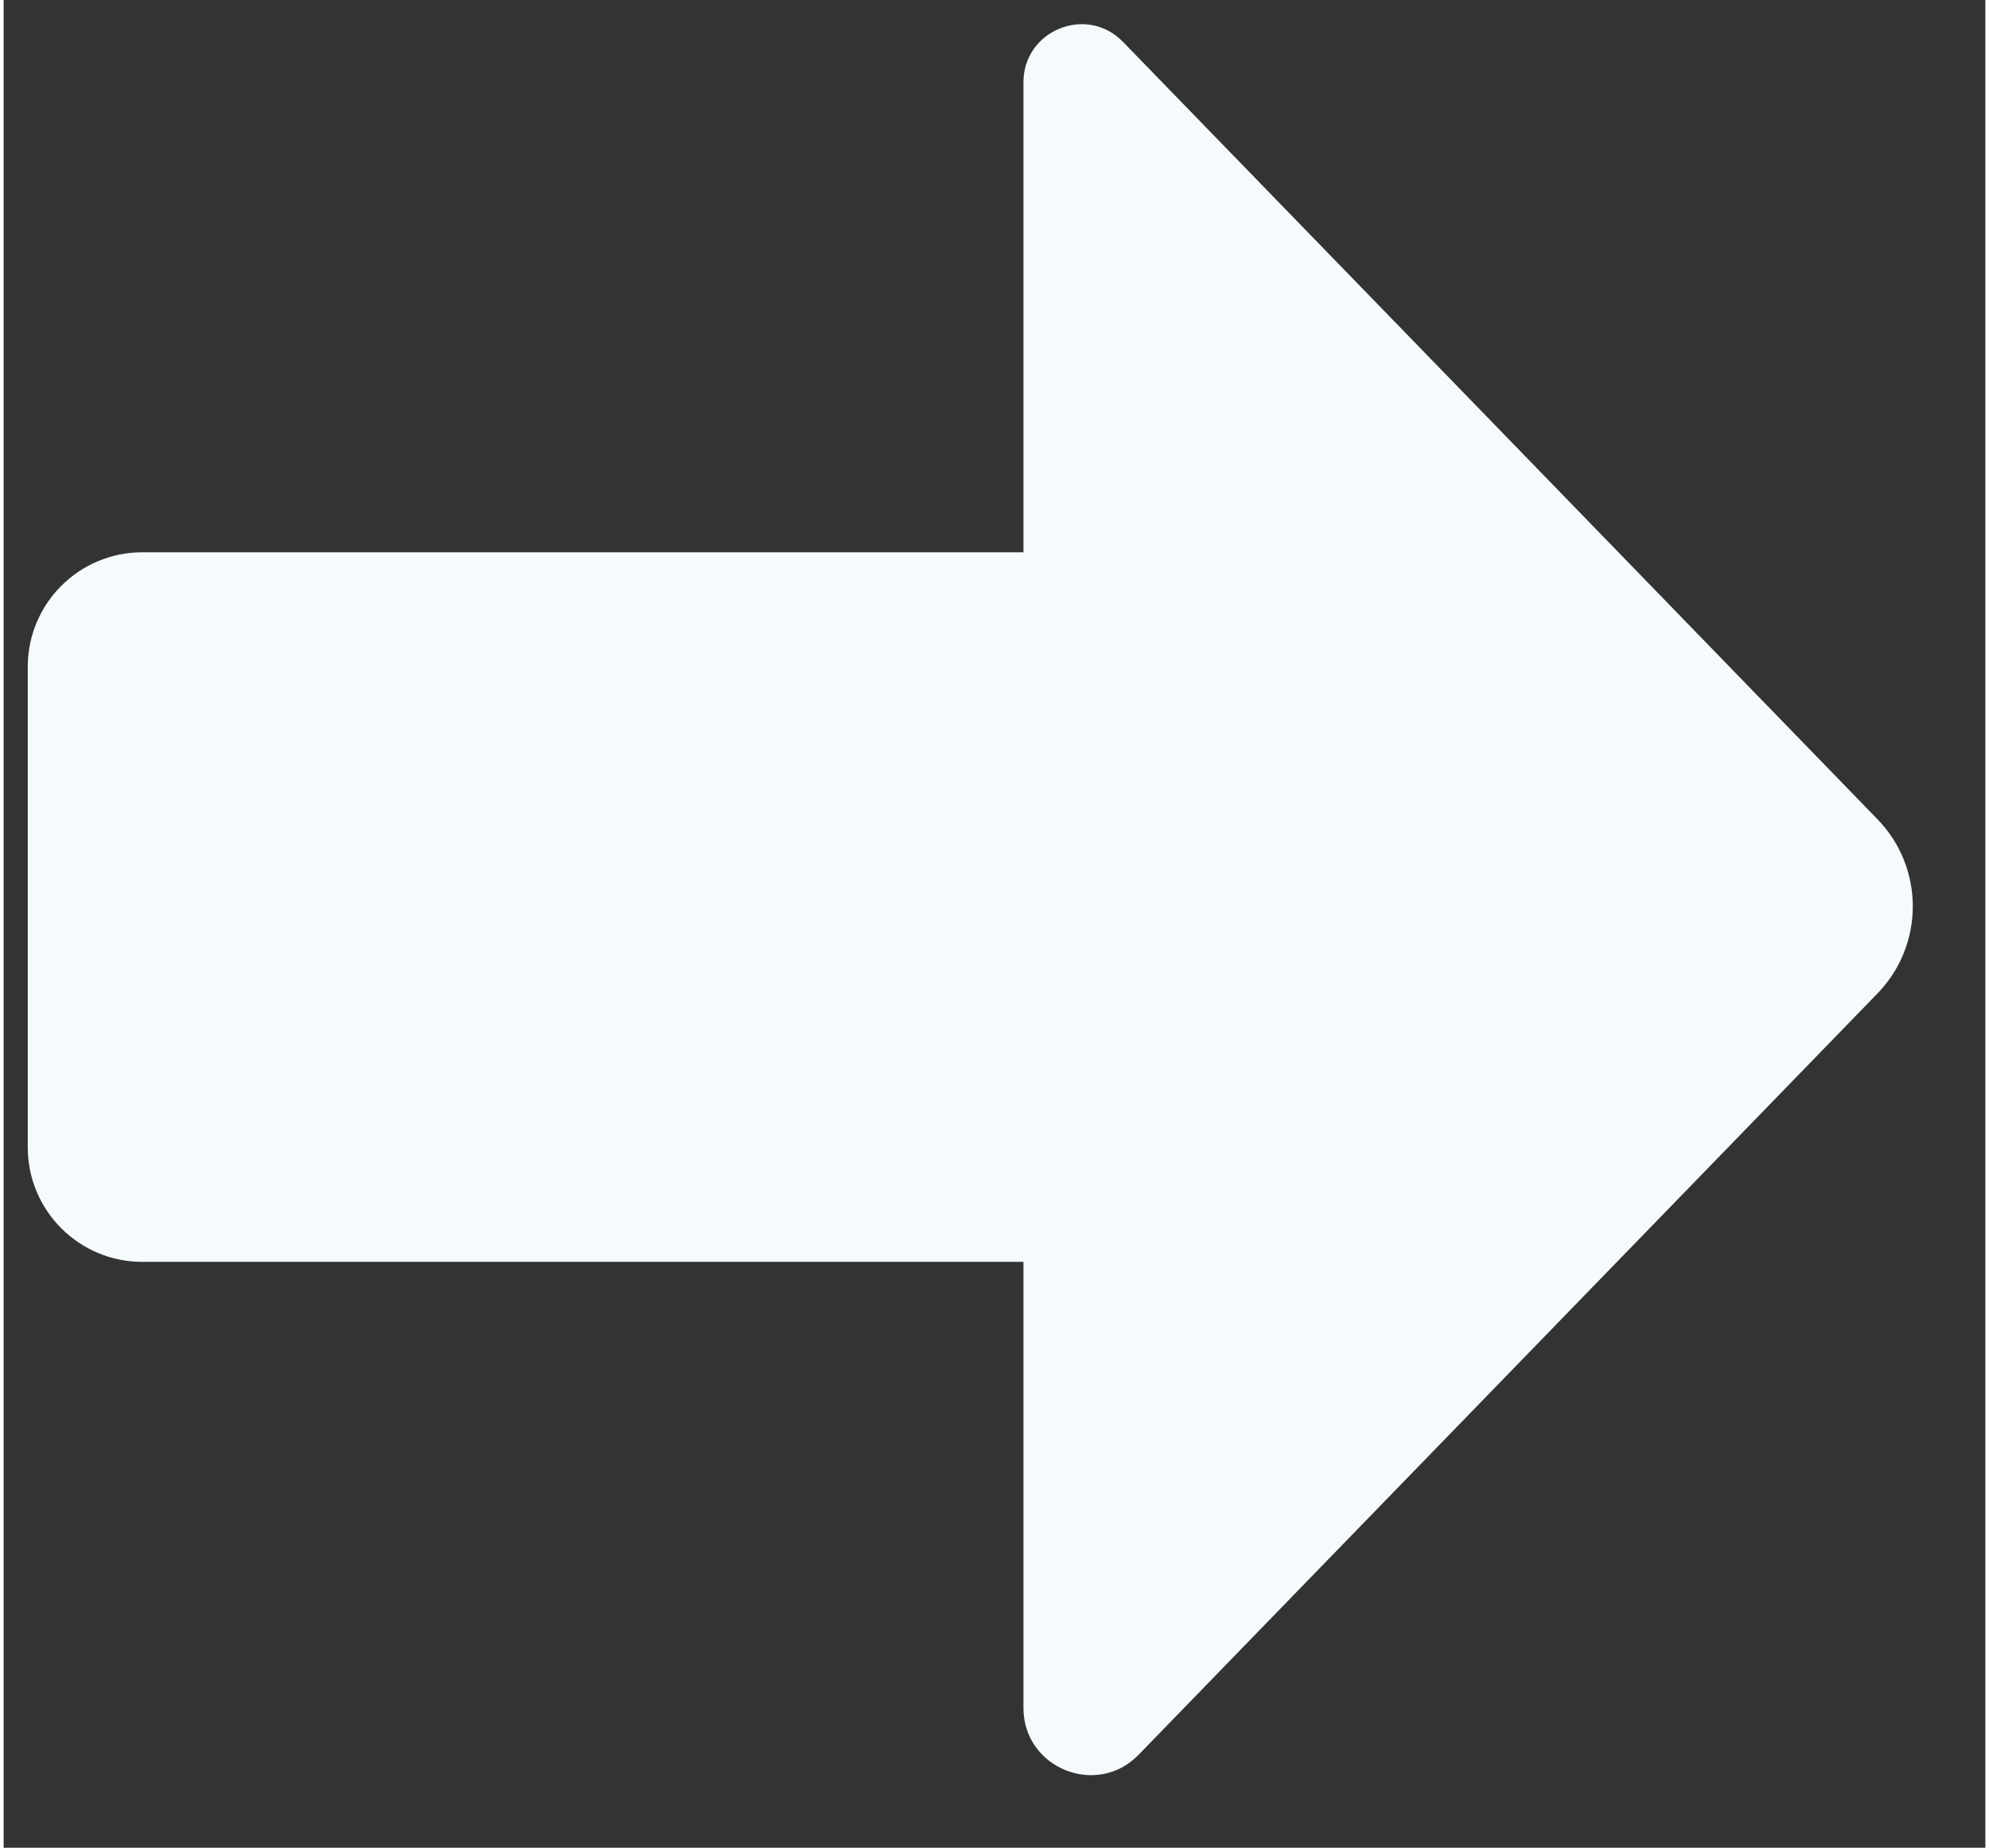 <?xml version="1.0" encoding="UTF-8" standalone="no"?>
<!DOCTYPE svg PUBLIC "-//W3C//DTD SVG 1.1//EN" "http://www.w3.org/Graphics/SVG/1.1/DTD/svg11.dtd">
<svg version="1.1" xmlns="http://www.w3.org/2000/svg" xmlns:xlink="http://www.w3.org/1999/xlink" preserveAspectRatio="xMidYMid meet" viewBox="255.712 108.756 81.962 76.427" width="77.96" height="72.43"><rect x="255.712" y="108.756" width="81.962" height="76.427" fill="#333333" stroke="none"/><defs><path d="M333.21 149.85C335.16 147.84 335.16 144.65 333.21 142.64C326.15 135.36 308.95 117.64 302.01 110.49C300.51 108.94 297.89 110.01 297.89 112.16C297.89 114.75 297.89 121.23 297.89 131.6C278.45 131.6 266.31 131.6 261.45 131.6C258.83 131.6 256.71 133.72 256.71 136.34C256.71 141.26 256.71 151.29 256.71 156.21C256.71 158.83 258.83 160.95 261.45 160.95C266.31 160.95 278.45 160.95 297.89 160.95C297.89 170.79 297.89 176.94 297.89 179.4C297.89 181.89 300.92 183.12 302.65 181.34C309.46 174.32 326.15 157.13 333.21 149.85Z" id="l3ardeMYsF"></path></defs><g><g><use xlink:href="#l3ardeMYsF" opacity="1" fill="#f5fafd" fill-opacity="1"></use></g></g></svg>